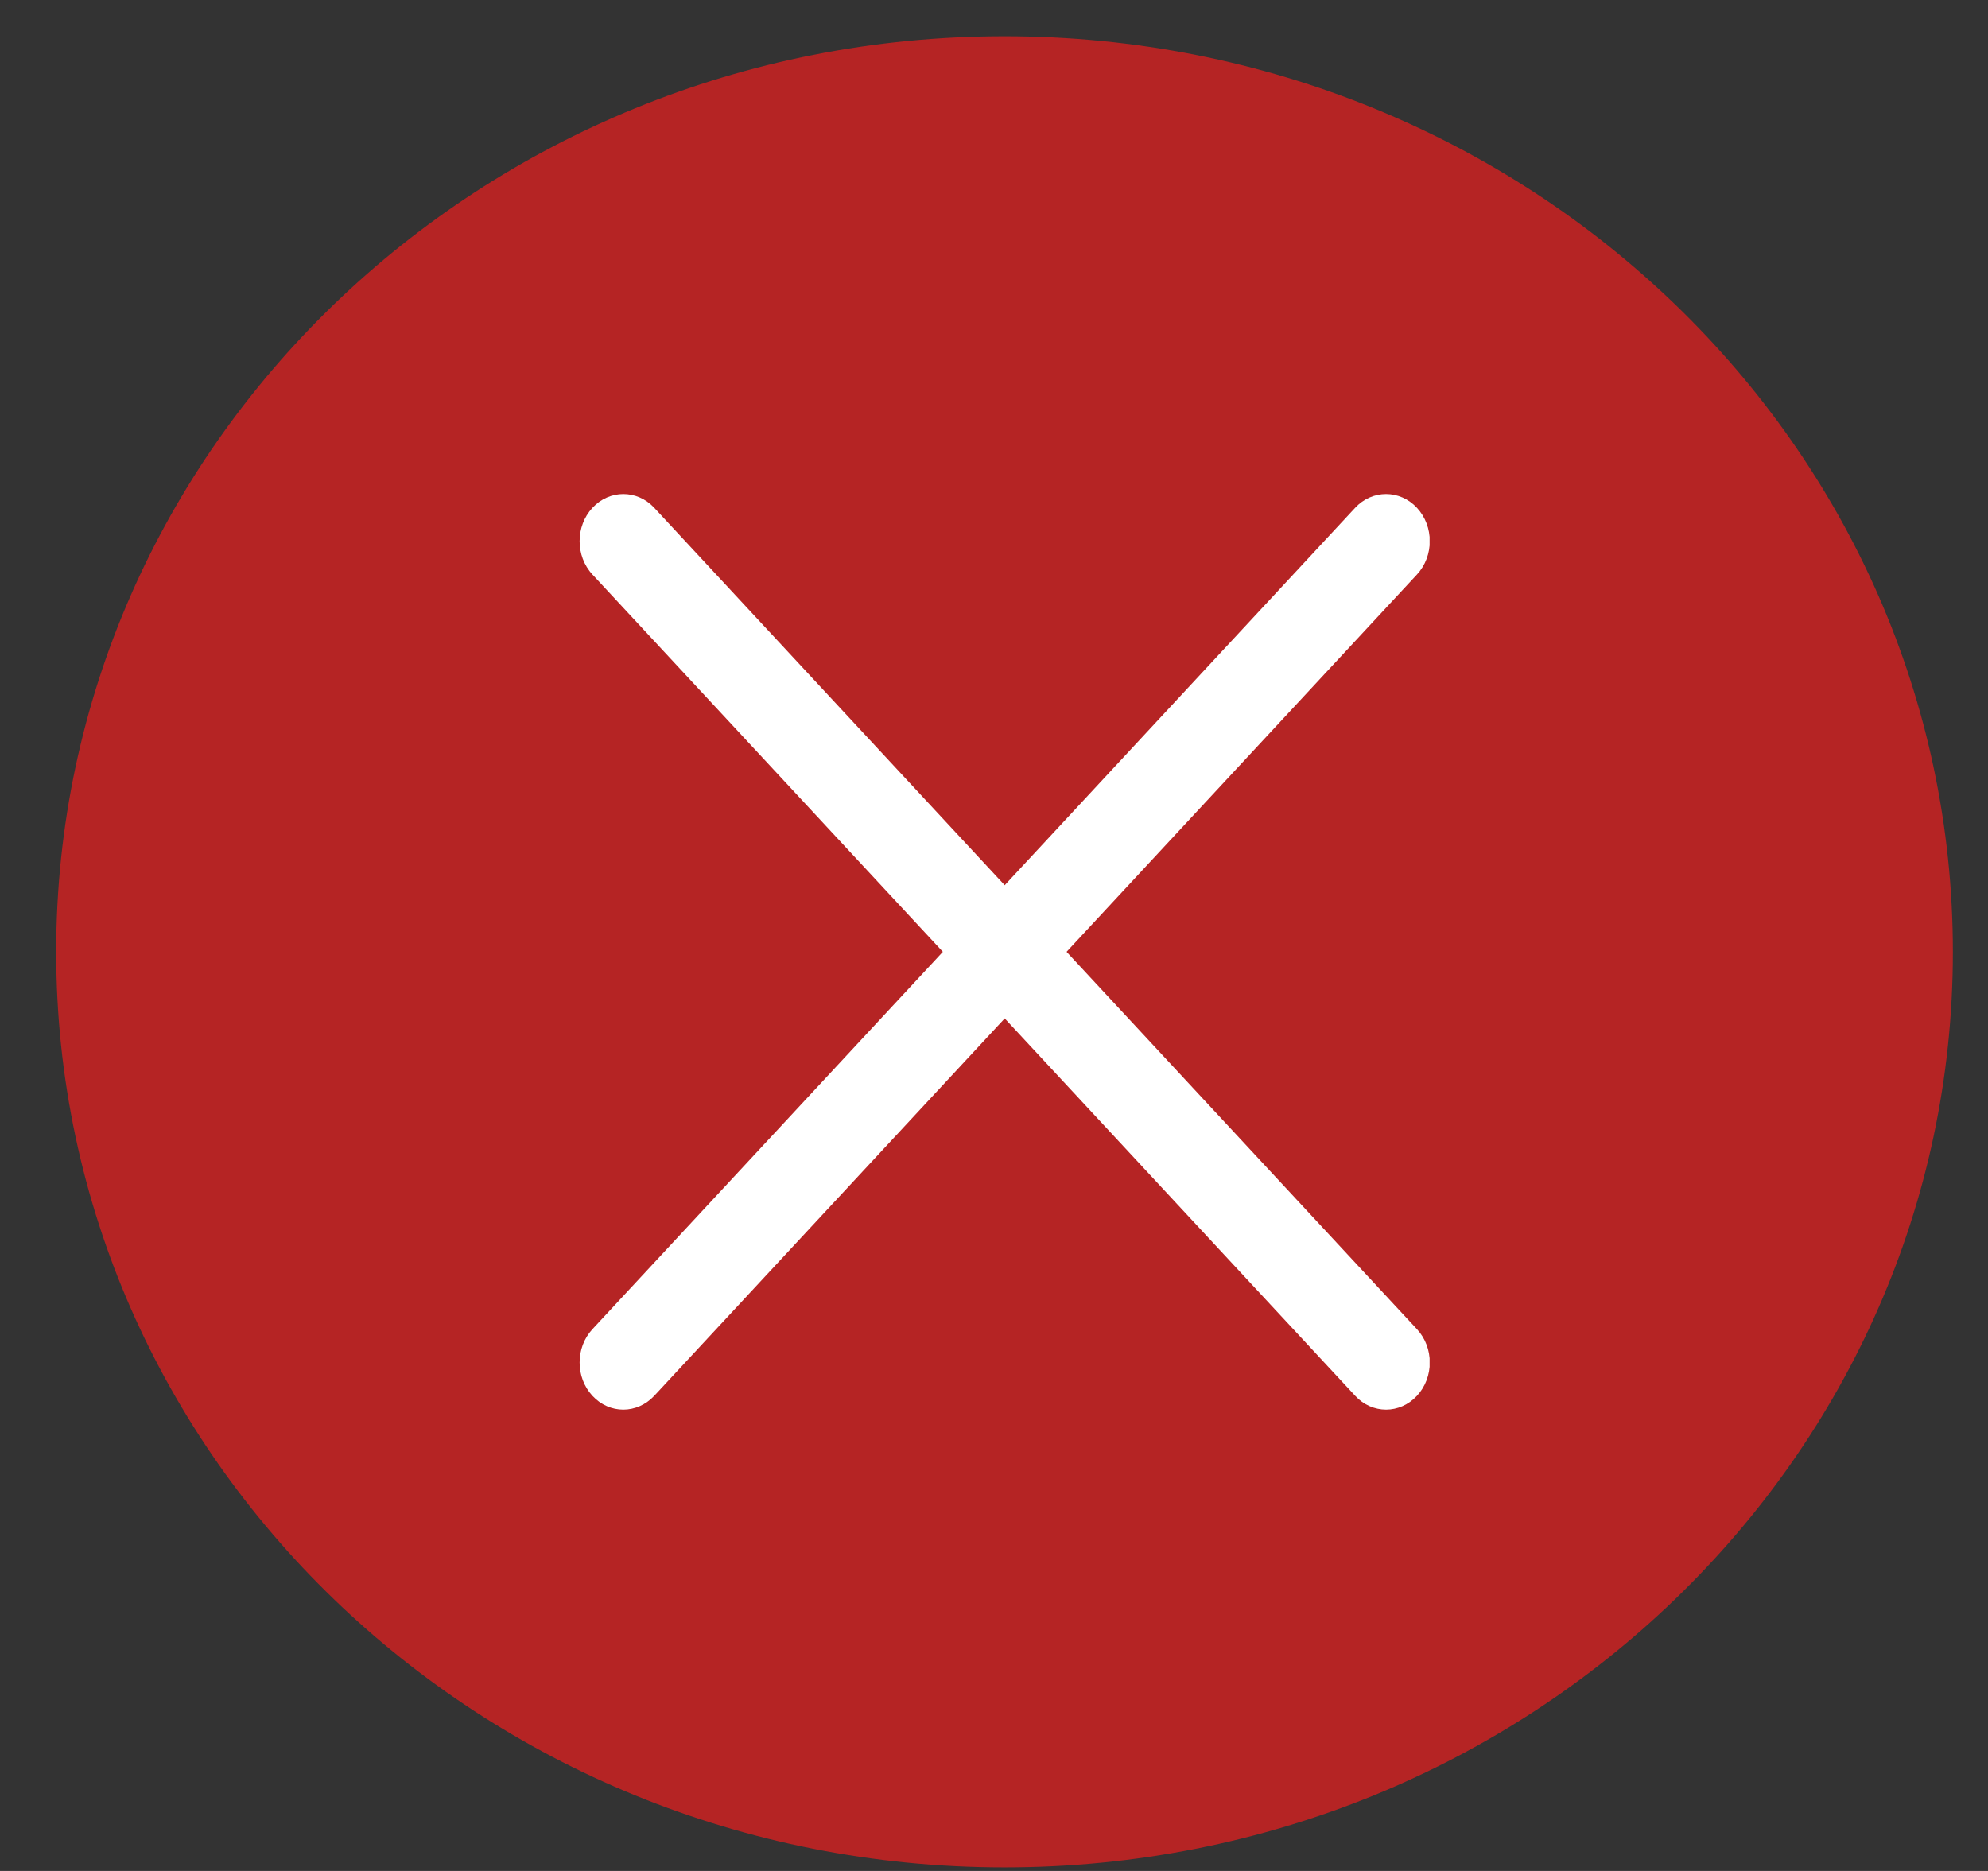 <svg width="34" height="32" viewBox="0 0 34 32" fill="none" xmlns="http://www.w3.org/2000/svg">
<rect x="0" y="0" width="34" height="32" fill="#333333" stroke="none"/>
<path d="M17.18 31.939C26.137 31.939 33.399 24.928 33.399 16.28C33.399 7.631 26.137 0.62 17.18 0.62C8.222 0.62 0.961 7.631 0.961 16.28C0.961 24.928 8.222 31.939 17.18 31.939Z" fill="#B52424"/>
<g clip-path="url(#clip0_643_319)">
<path d="M10.66 24.11C10.469 24.11 10.277 24.031 10.132 23.873C9.84 23.559 9.84 23.049 10.132 22.734L23.176 8.686C23.468 8.371 23.942 8.371 24.234 8.686C24.526 9.001 24.526 9.511 24.234 9.826L11.19 23.873C11.043 24.03 10.852 24.11 10.66 24.11Z" fill="white"/>
<path d="M23.706 24.11C23.514 24.11 23.323 24.031 23.177 23.873L10.132 9.826C9.84 9.511 9.84 9.001 10.132 8.686C10.424 8.371 10.898 8.371 11.19 8.686L24.234 22.734C24.526 23.049 24.526 23.559 24.234 23.873C24.088 24.03 23.896 24.11 23.706 24.11Z" fill="white"/>
</g>
<defs>
<clipPath id="clip0_643_319">
<rect width="14.541" height="15.66" fill="white" transform="translate(9.909 8.45)"/>
</clipPath>
</defs>
</svg>
